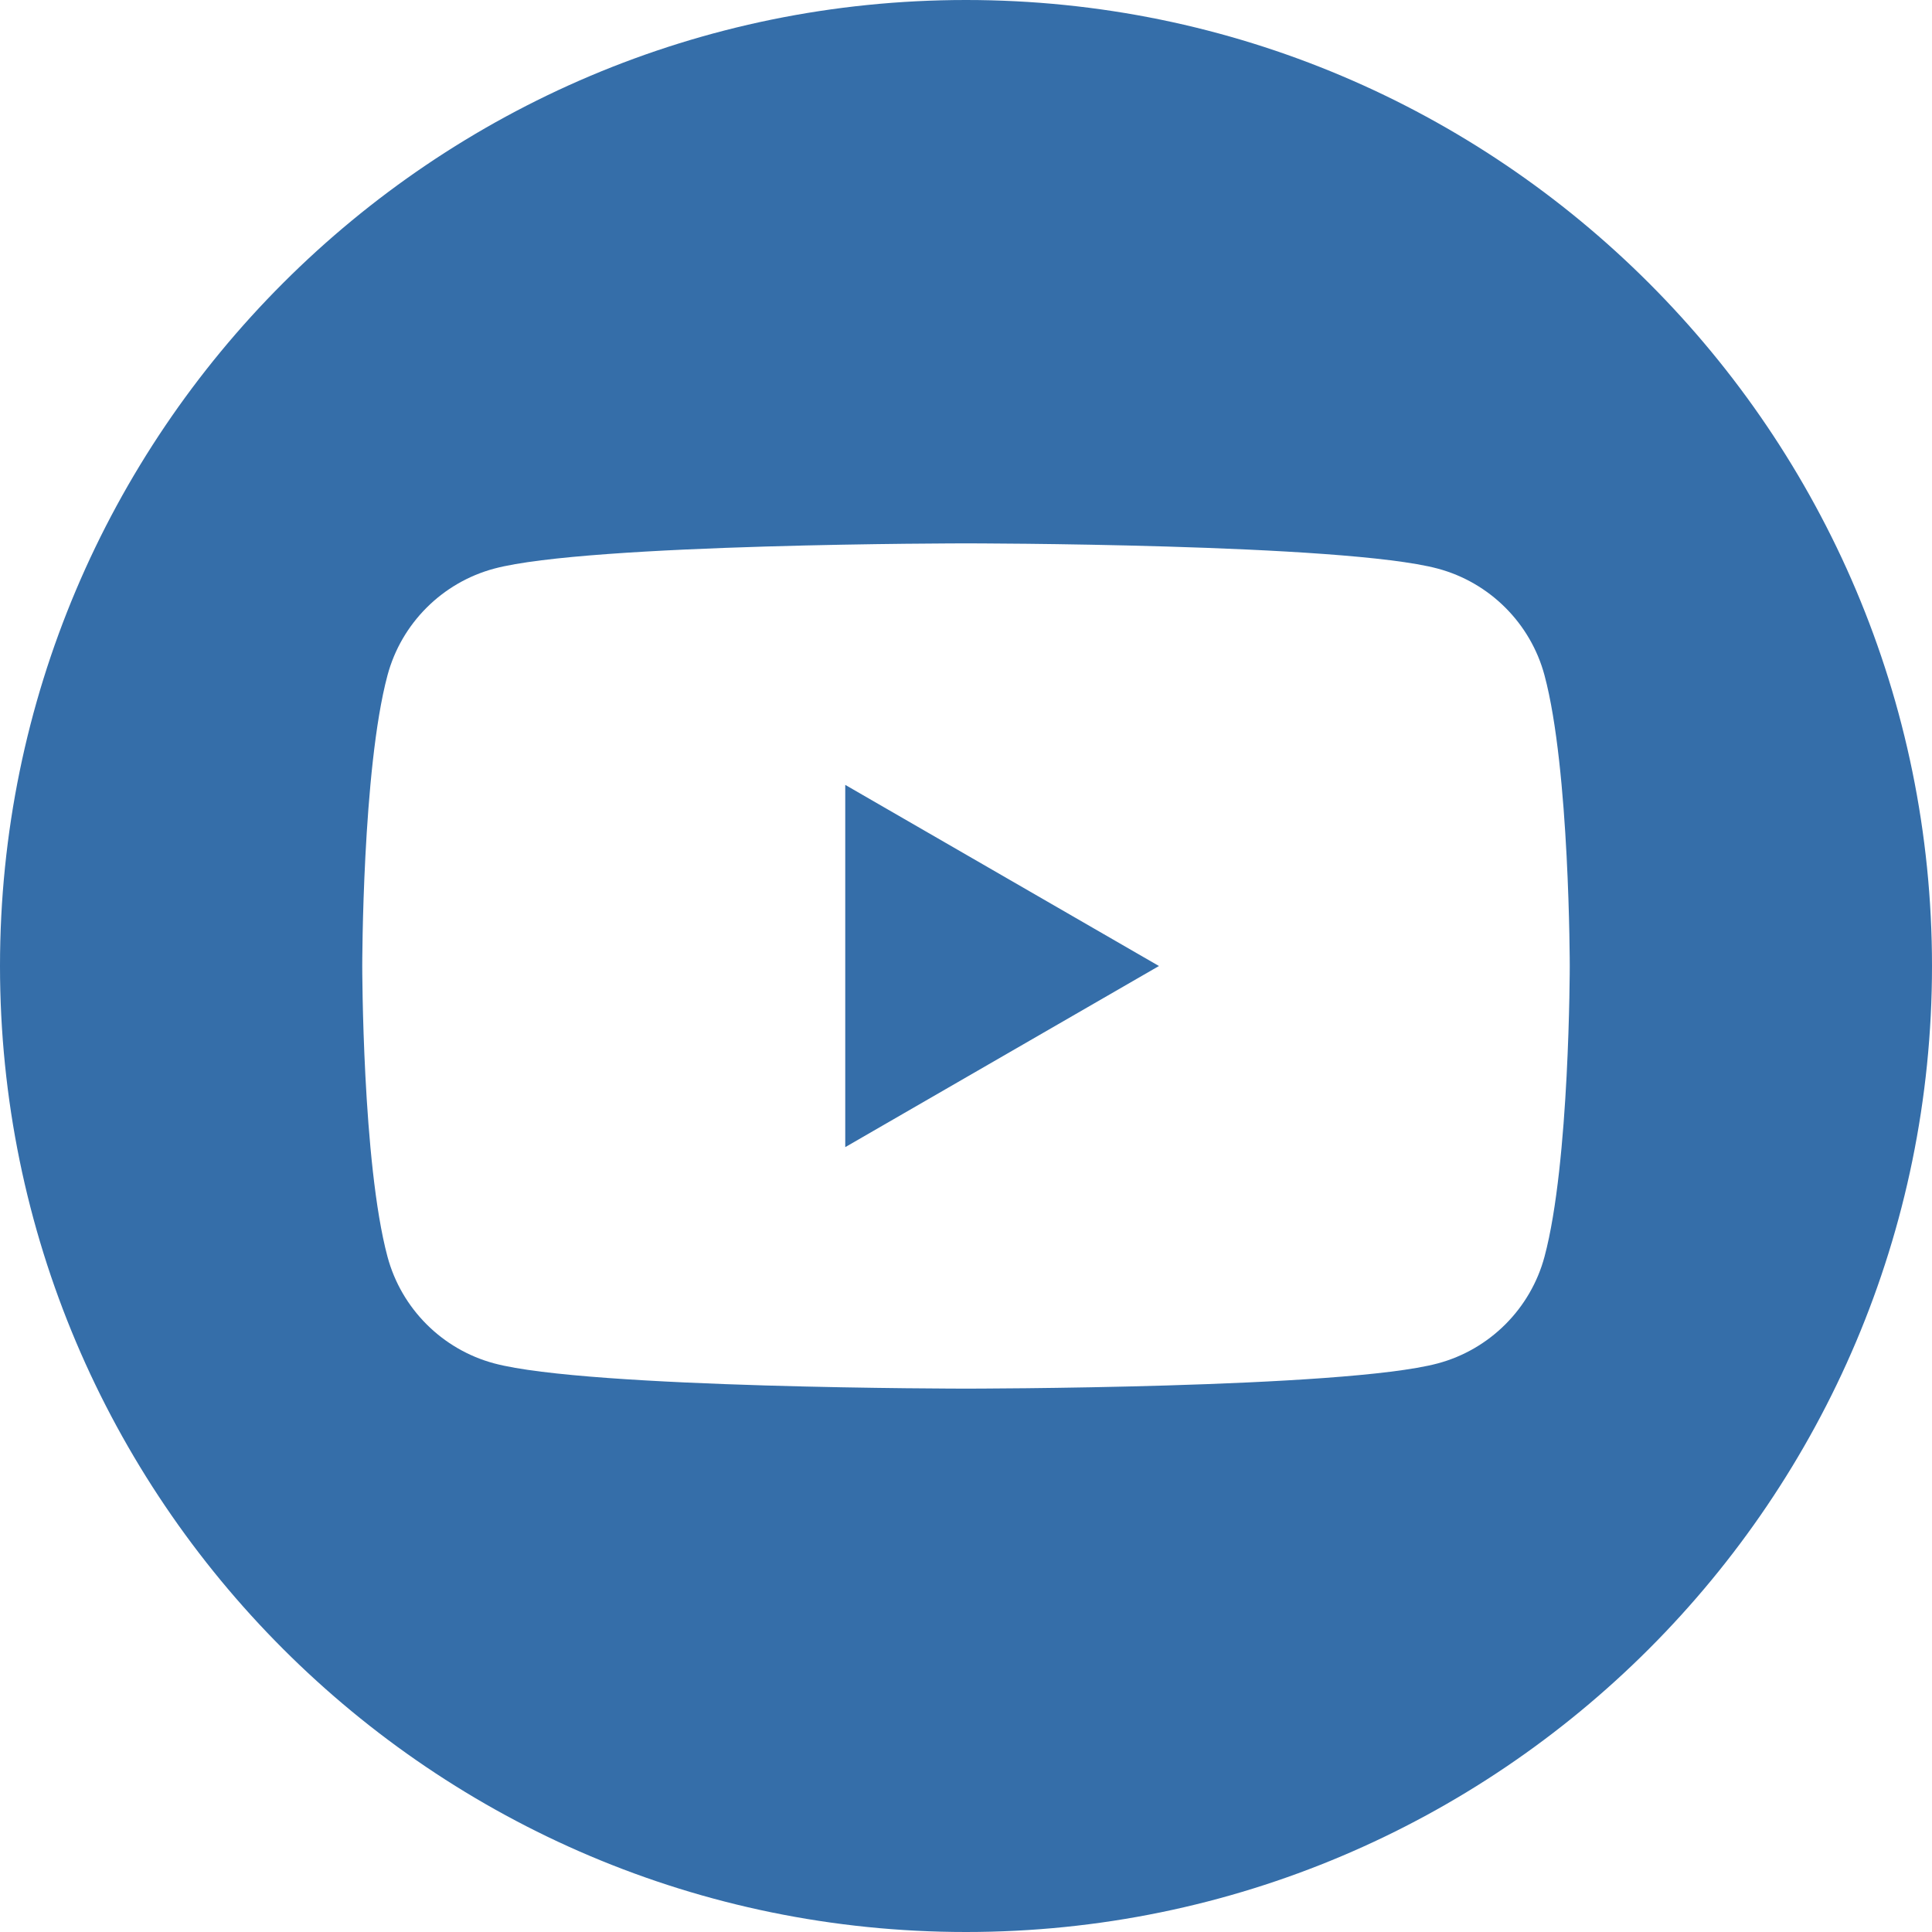 <svg viewBox="0 0 512 512" xml:space="preserve" xmlns="http://www.w3.org/2000/svg" fill-rule="evenodd" clip-rule="evenodd" stroke-linejoin="round" stroke-miterlimit="2"><path d="M256 0c141.29 0 256 114.71 256 256 0 141.29-114.71 256-256 256C114.71 512 0 397.29 0 256 0 114.71 114.71 0 256 0Zm153.315 178.978c-3.68-13.769-14.522-24.61-28.29-28.29C356.067 144 256 144 256 144s-100.067 0-125.025 6.688c-13.765 3.68-24.61 14.521-28.29 28.29C96 203.933 96 256.002 96 256.002s0 52.067 6.685 77.02c3.68 13.769 14.525 24.614 28.29 28.293C155.933 368 256 368 256 368s100.067 0 125.025-6.685c13.768-3.679 24.61-14.524 28.29-28.293C416 308.069 416 256.002 416 256.002s0-52.069-6.685-77.024ZM223.999 304.003v-96.002l83.137 48.001-83.137 48.001Z" fill="#356ea9" class="fill-000000"></path></svg>